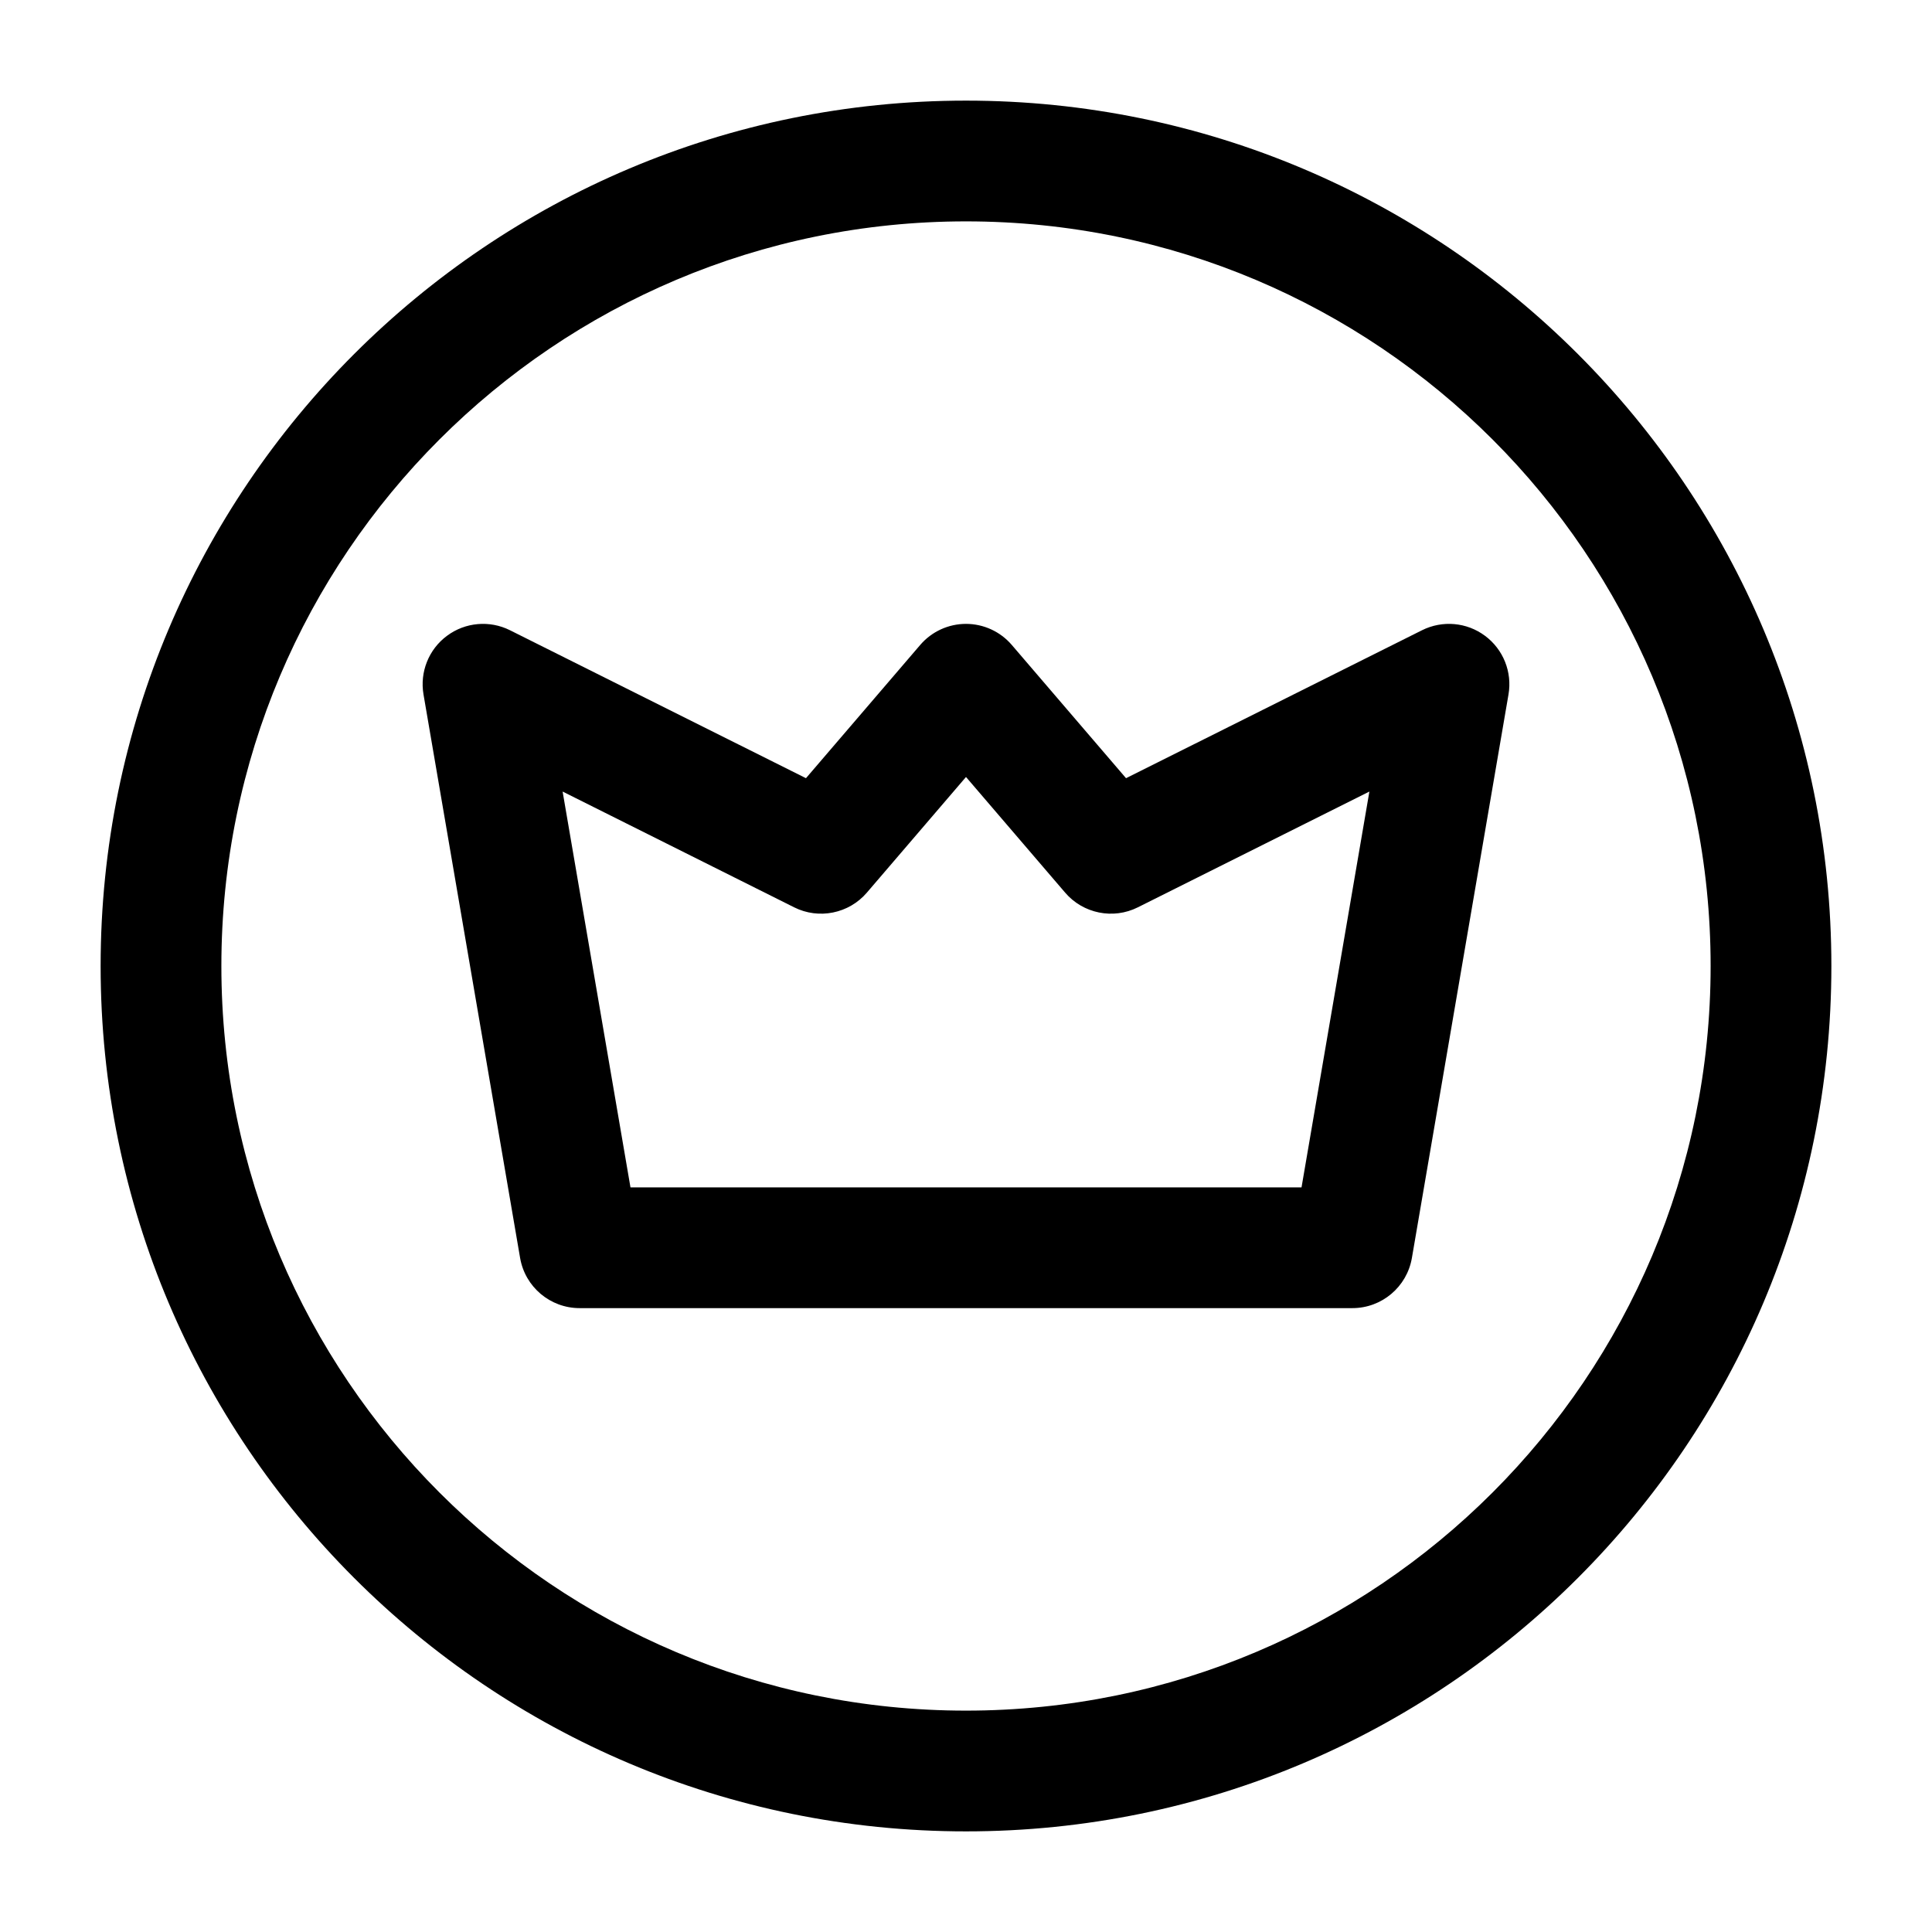 <svg width="24" height="24" viewBox="0 0 24 24" fill="none" xmlns="http://www.w3.org/2000/svg">
<g id="crown-circle">
<g clip-path="url(#clip0_232_8209)">
<g id="Weight=Dynamic">
<path id="Vector (Stroke)" fill-rule="evenodd" clip-rule="evenodd" d="M1.25 12C1.25 6.063 6.063 1.25 12 1.25C17.937 1.25 22.75 6.063 22.75 12C22.75 17.937 17.937 22.75 12 22.75C6.063 22.75 1.25 17.937 1.25 12ZM12 2.75C6.891 2.75 2.75 6.891 2.75 12C2.75 17.109 6.891 21.25 12 21.25C17.109 21.25 21.25 17.109 21.25 12C21.25 6.891 17.109 2.75 12 2.75ZM5.553 7.898C5.78 7.729 6.083 7.703 6.335 7.829L10.012 9.667L11.431 8.012C11.573 7.846 11.781 7.75 12 7.75C12.219 7.75 12.427 7.846 12.569 8.012L13.988 9.667L17.665 7.829C17.918 7.703 18.22 7.729 18.447 7.898C18.674 8.066 18.787 8.348 18.739 8.627L17.539 15.627C17.477 15.987 17.165 16.25 16.8 16.25H7.2C6.835 16.25 6.523 15.987 6.461 15.627L5.261 8.627C5.213 8.348 5.326 8.066 5.553 7.898ZM6.989 9.833L7.832 14.75H16.168L17.011 9.833L14.135 11.271C13.828 11.425 13.454 11.349 13.231 11.088L12 9.652L10.769 11.088C10.546 11.349 10.172 11.425 9.865 11.271L6.989 9.833Z" fill="black"/>
</g>
</g>
</g>
<defs>
<clipPath id="clip0_232_8209">
<rect width="24" height="24" rx="5" fill="white"/>
</clipPath>
</defs>
</svg>
